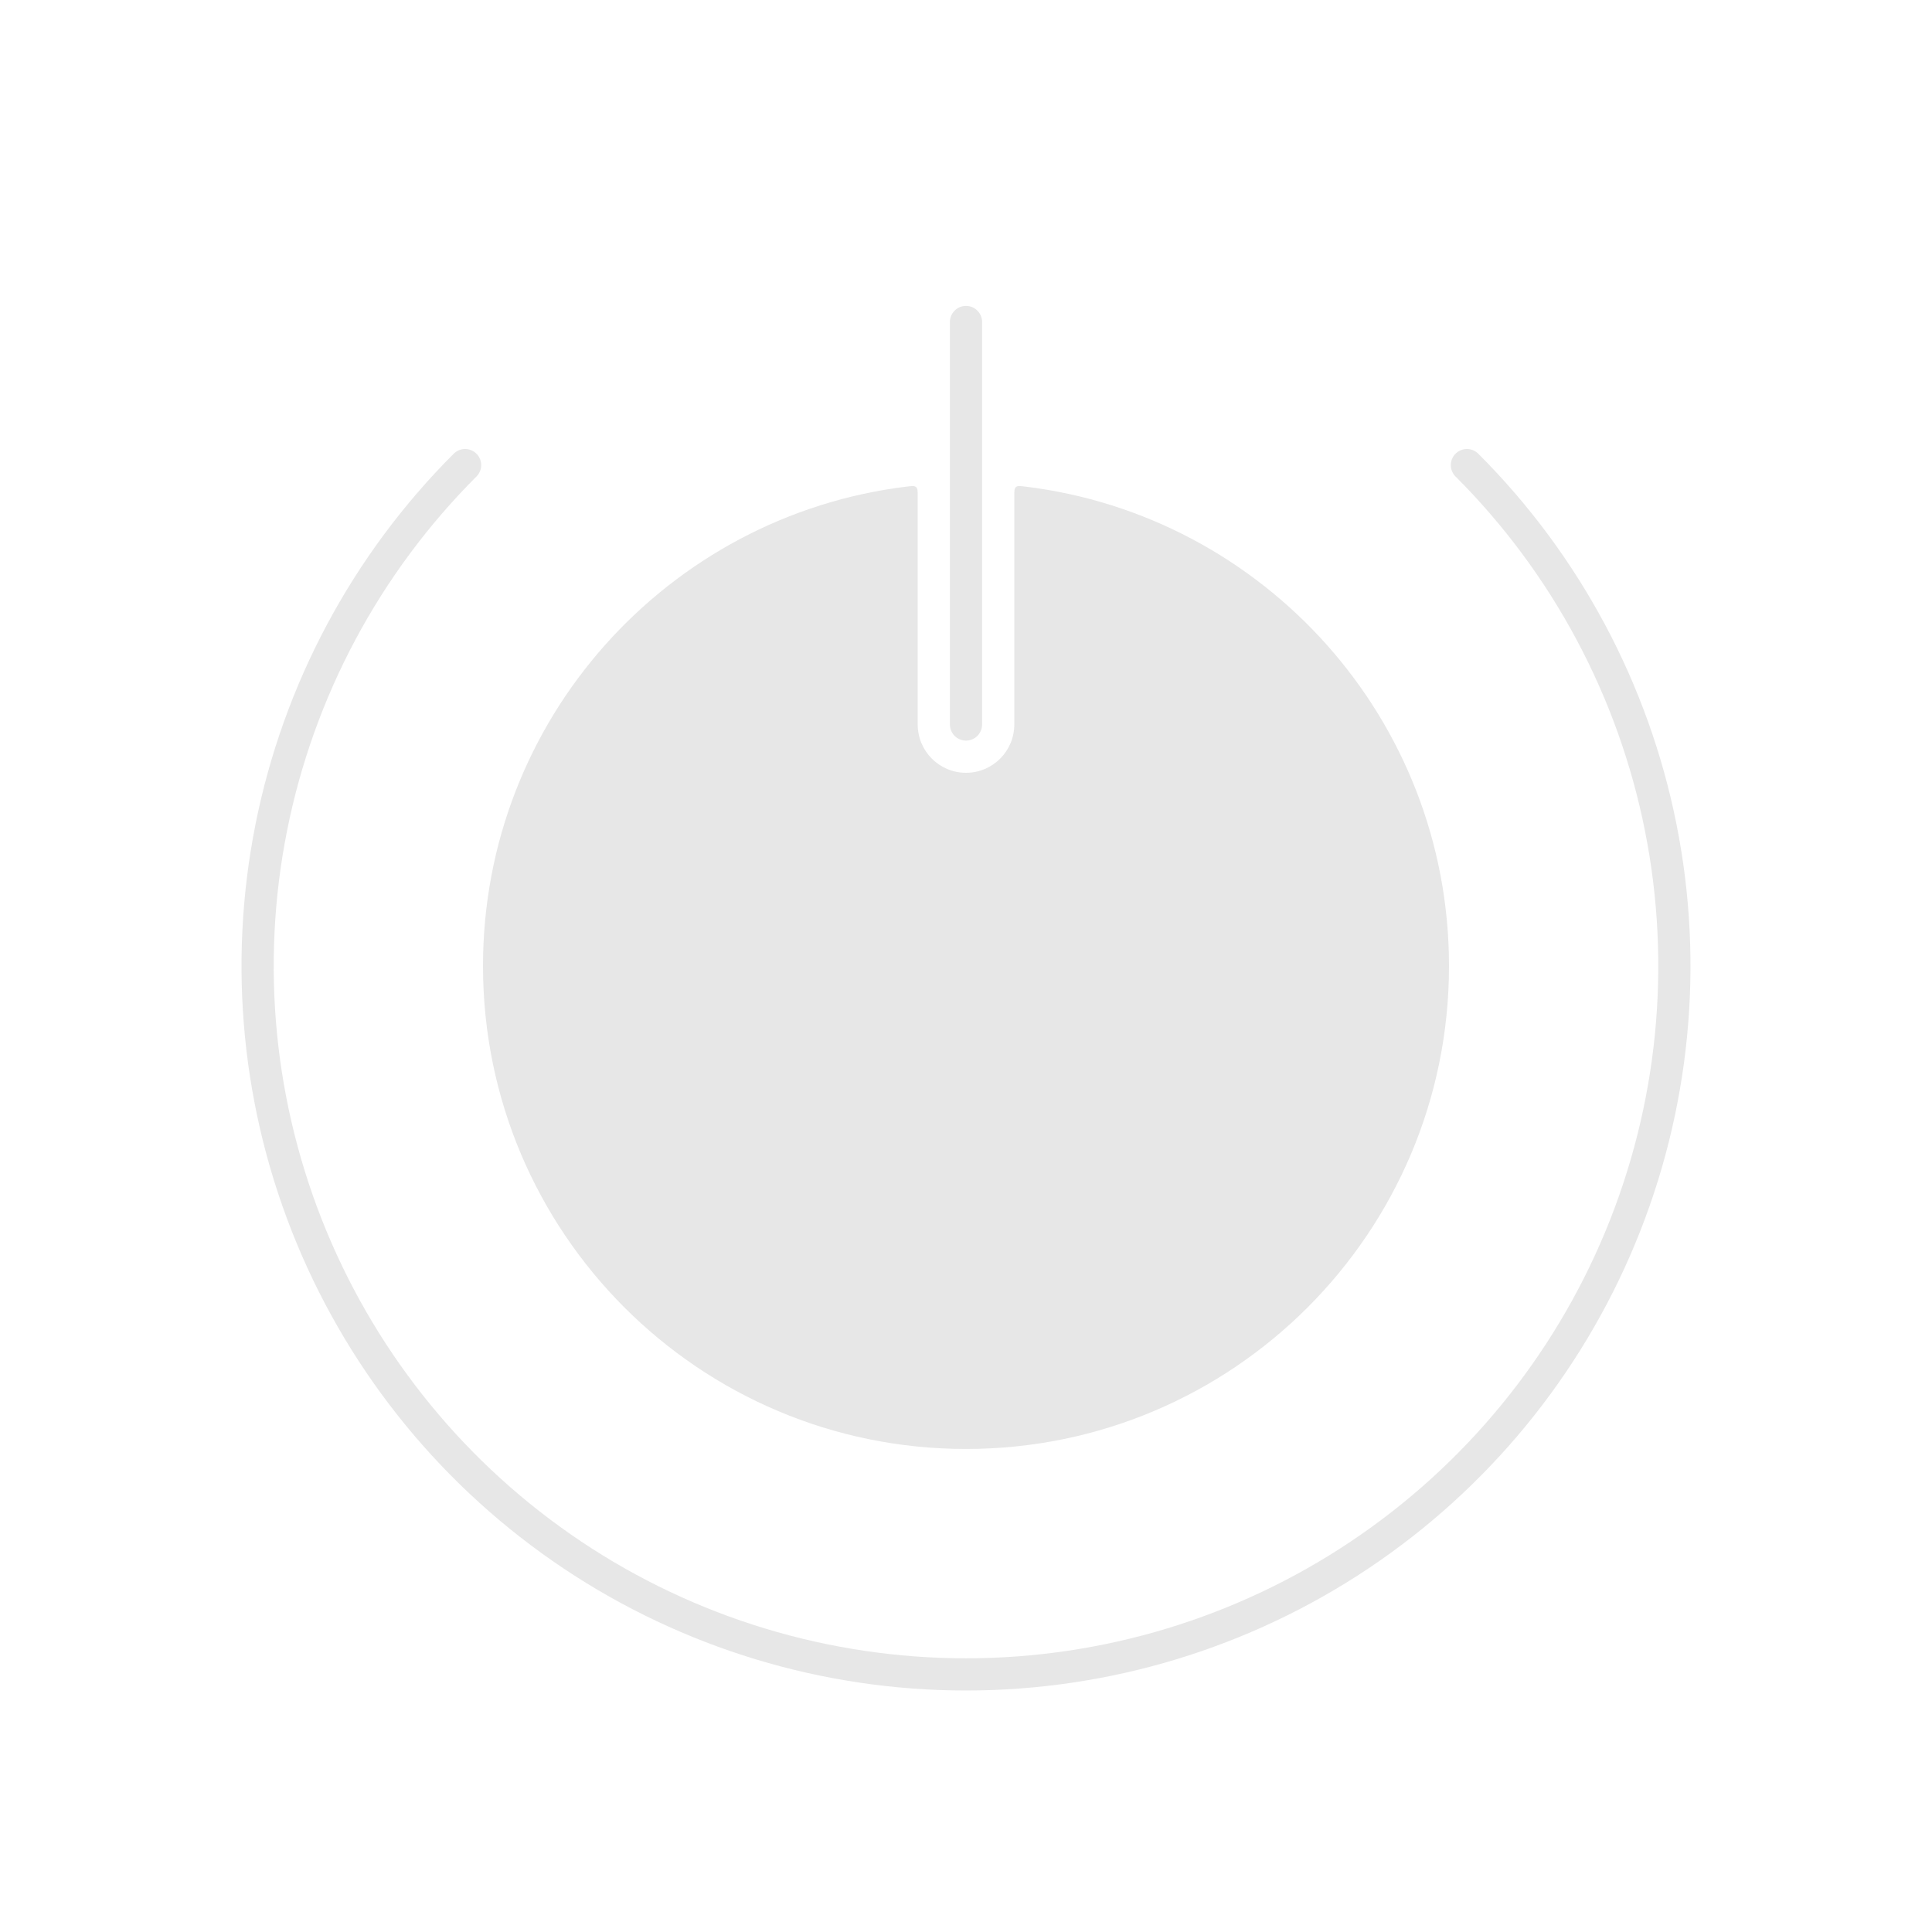 <svg width="60" height="60" viewBox="0 0 60 60" fill="none" xmlns="http://www.w3.org/2000/svg">
<path fill-rule="evenodd" clip-rule="evenodd" d="M28.5 15.405C28.5 15.249 28.5 15.171 28.45 15.127C28.399 15.082 28.323 15.091 28.17 15.11C20.749 16.012 15 22.335 15 29.999C15 38.284 21.716 44.999 30 44.999C38.284 44.999 45 38.284 45 29.999C45 22.335 39.251 16.012 31.83 15.11C31.677 15.091 31.601 15.082 31.55 15.127C31.5 15.171 31.5 15.249 31.5 15.405V22.5C31.5 23.328 30.828 24 30 24C29.172 24 28.5 23.328 28.5 22.5V15.405Z" fill="#E7E7E7"/>
<path d="M30 22.5L30 10" stroke="#E7E7E7" stroke-linecap="round"/>
<path d="M45.556 14.444C48.633 17.52 50.728 21.44 51.577 25.708C52.426 29.976 51.99 34.399 50.325 38.419C48.66 42.439 45.84 45.875 42.222 48.292C38.605 50.71 34.351 52 30 52C25.649 52 21.395 50.71 17.777 48.292C14.16 45.875 11.34 42.439 9.675 38.419C8.01 34.399 7.574 29.976 8.423 25.708C9.272 21.44 11.367 17.52 14.444 14.444" stroke="#E7E7E7" stroke-linecap="round"/>
</svg>
